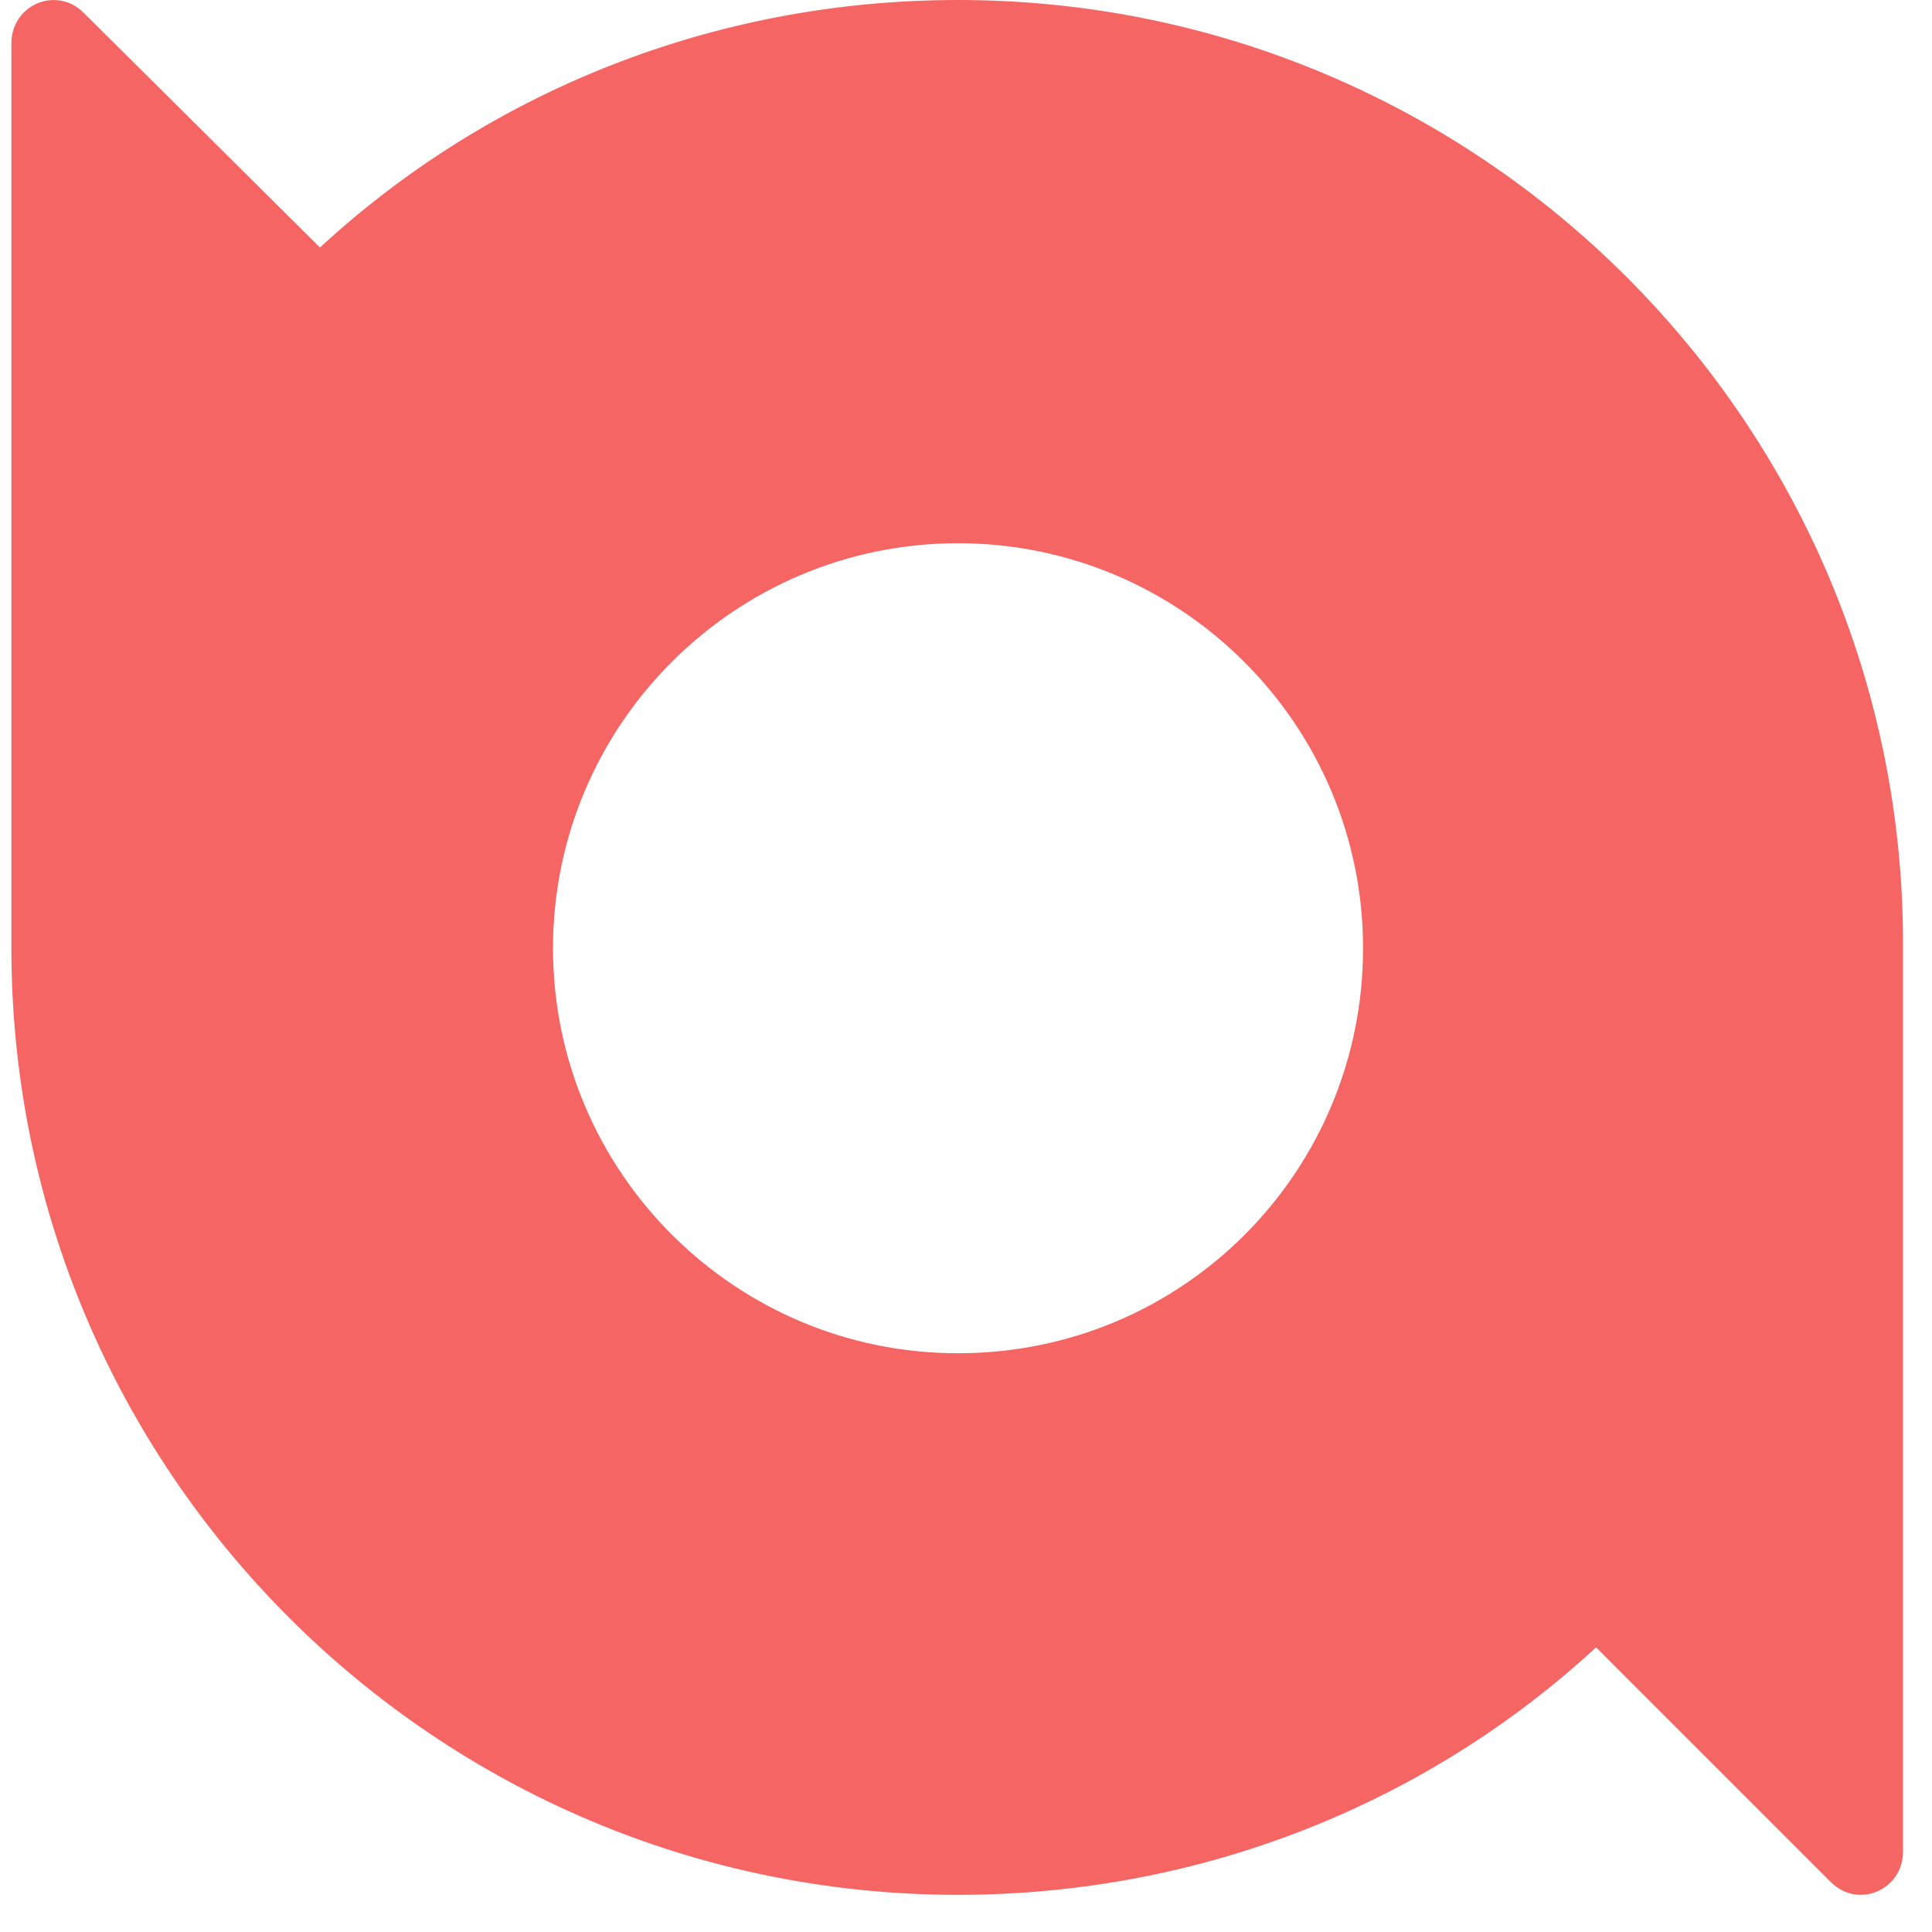<svg width="29" height="29" viewBox="0 0 29 29" fill="none" xmlns="http://www.w3.org/2000/svg">
<path fill-rule="evenodd" clip-rule="evenodd" d="M14.38 20.313C11.027 20.313 8.301 17.587 8.301 14.233C8.301 10.88 11.027 8.154 14.38 8.154C17.734 8.154 20.46 10.88 20.46 14.233C20.46 17.587 17.758 20.313 14.38 20.313ZM14.38 0C10.689 0 7.312 1.399 4.803 3.715L1.257 0.193C0.847 -0.217 0.171 0.072 0.171 0.651V14.233C0.171 22.074 6.54 28.442 14.38 28.442C18.071 28.442 21.449 27.043 23.958 24.727L27.48 28.249C27.89 28.66 28.565 28.37 28.565 27.791V14.209C28.59 6.369 22.221 0 14.38 0Z" fill="#F56563"/>
</svg>
